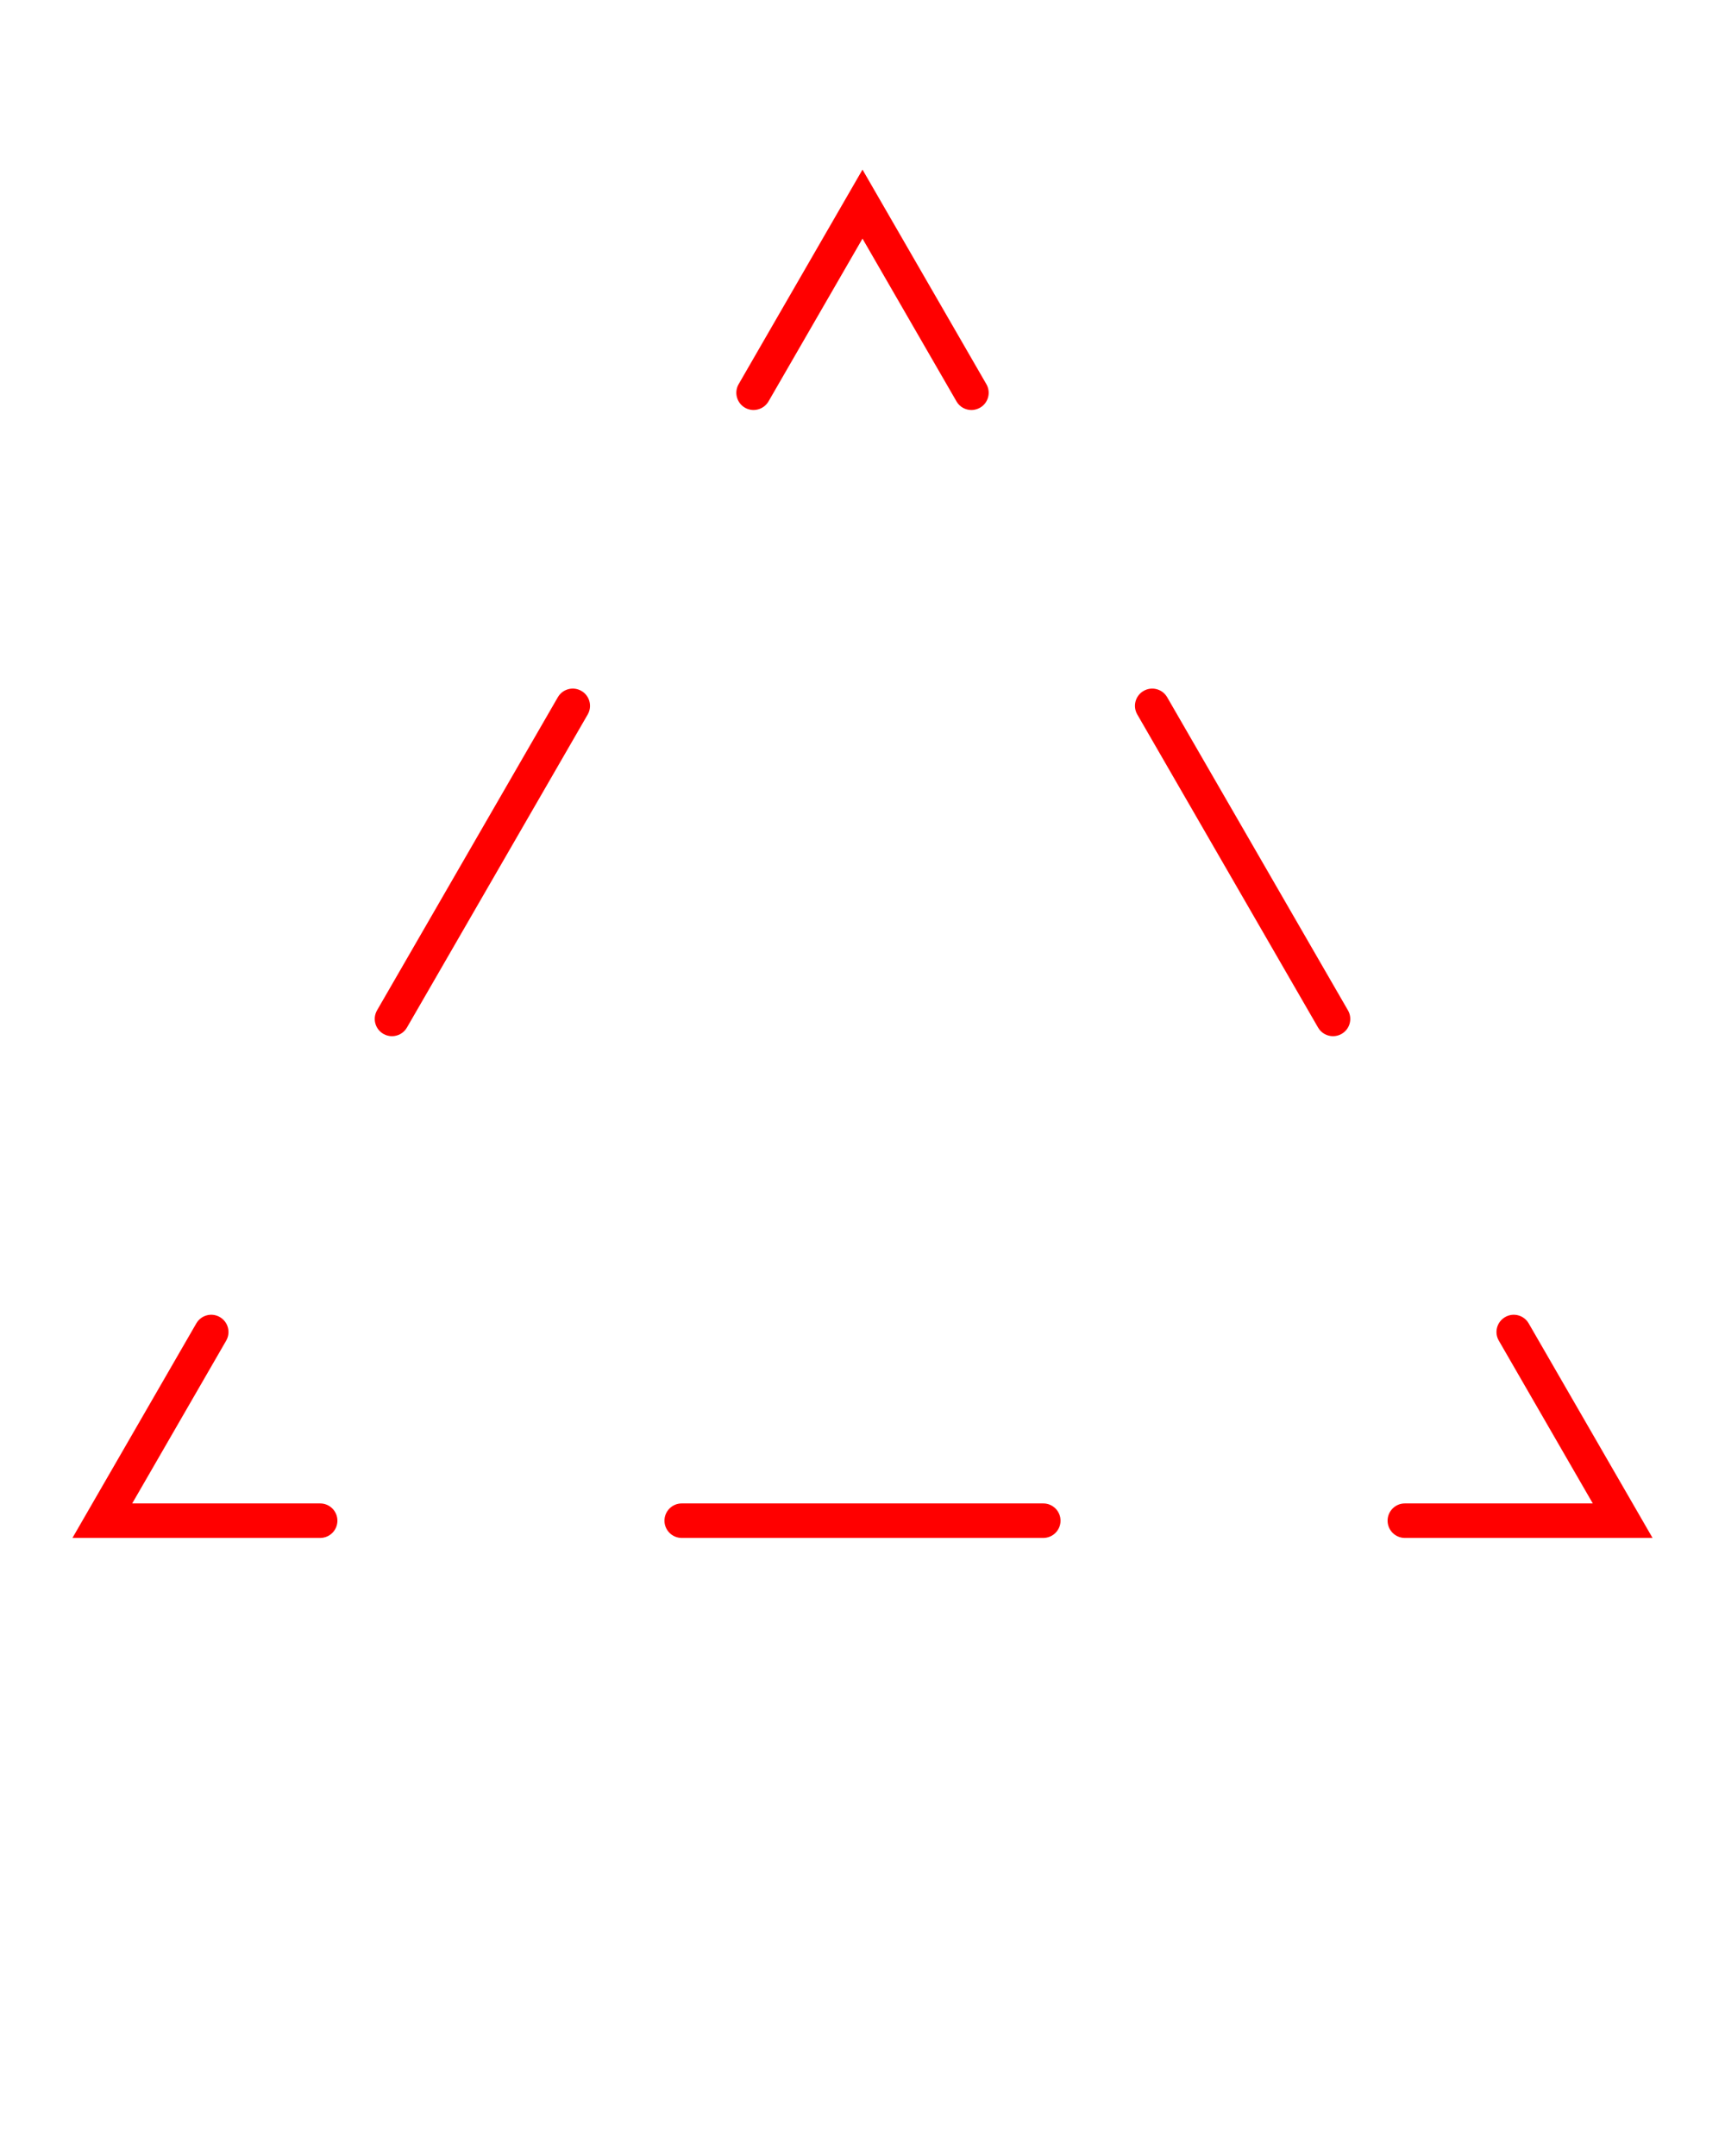 <svg id="reset" fill="red" xmlns="http://www.w3.org/2000/svg" xmlns:xlink="http://www.w3.org/1999/xlink" version="1.1" x="0px" y="0px" viewBox="0 0 50 62.5" enable-background="new 0 0 50 50" xml:space="preserve"><path d="M9.28,44.583H2.1l3.59-6.219c0.138-0.239,0.444-0.323,0.683-0.183c0.239,0.138,0.321,0.443,0.183,0.683l-2.724,4.719H9.28  c0.276,0,0.5,0.224,0.5,0.5S9.557,44.583,9.28,44.583z"/><path d="M11.362,30.038c-0.085,0-0.171-0.021-0.25-0.067c-0.239-0.138-0.321-0.443-0.183-0.683l5.24-9.076  c0.138-0.239,0.444-0.322,0.683-0.183c0.239,0.138,0.321,0.444,0.183,0.683l-5.24,9.076C11.703,29.948,11.535,30.038,11.362,30.038z  "/><path d="M28.157,11.886c-0.172,0-0.341-0.089-0.433-0.25L25,6.917l-2.724,4.719c-0.139,0.238-0.445,0.32-0.683,0.183  c-0.239-0.138-0.321-0.444-0.183-0.683L25,4.917l3.59,6.219c0.139,0.239,0.057,0.545-0.183,0.683  C28.328,11.864,28.242,11.886,28.157,11.886z"/><path d="M38.638,30.038c-0.172,0-0.341-0.09-0.433-0.25l-5.24-9.076c-0.139-0.239-0.057-0.545,0.183-0.683  c0.238-0.138,0.545-0.057,0.683,0.183l5.24,9.076c0.139,0.239,0.057,0.545-0.183,0.683C38.809,30.017,38.723,30.038,38.638,30.038z"/><path d="M47.9,44.583H40.72c-0.276,0-0.5-0.224-0.5-0.5s0.224-0.5,0.5-0.5h5.448l-2.724-4.719c-0.139-0.239-0.057-0.545,0.183-0.683  c0.238-0.139,0.545-0.057,0.683,0.183L47.9,44.583z"/><path d="M30.24,44.583H19.76c-0.276,0-0.5-0.224-0.5-0.5s0.224-0.5,0.5-0.5h10.48c0.276,0,0.5,0.224,0.5,0.5  S30.517,44.583,30.24,44.583z"/></svg>
